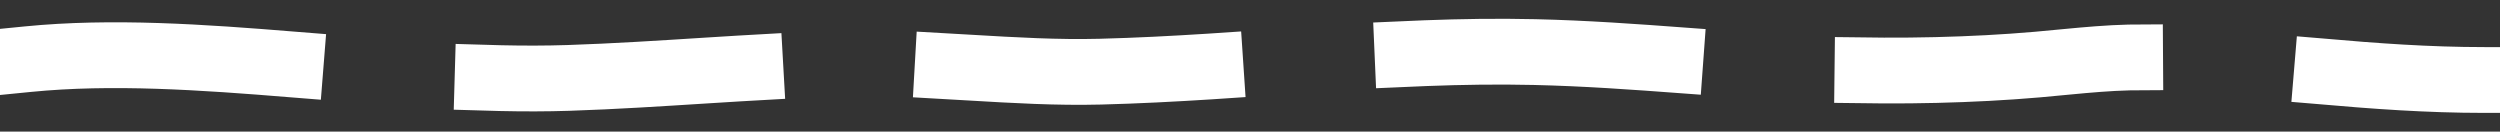 <svg version="1.1" viewBox="0.0 0.0 912.0 48.0" fill="none" stroke="none" stroke-linecap="square" stroke-miterlimit="10" xmlns:xlink="http://www.w3.org/1999/xlink" xmlns="http://www.w3.org/2000/svg"><rect x="0.0" y="0.0" width="912.0" height="48.0" fill="#333333" stroke="none"/><clipPath id="p.0"><path d="m0 0l912.0 0l0 48.0l-912.0 0l0 -48.0z" clip-rule="nonzero"/></clipPath><g clip-path="url(#p.0)"><path fill="#000000" fill-opacity="0.0" d="m0 0l912.0 0l0 48.0l-912.0 0z" fill-rule="evenodd"/><path fill="#000000" fill-opacity="0.0" d="m10.192 21.582c61.095 -6.061 131.421 9.018 197.231 6.842c33.79 -1.117 66.005 -4.3 99.93 -5.169c31.42 -0.805 62.592 3.694 94.012 2.889c53.481 -1.371 104.9 -8.385 158.441 -7.146c37.127 0.859 71.542 5.165 108.479 6.386c24.867 0.822 51.425 0.215 74.947 -1.825c14.335 -1.243 29.854 -3.292 44.705 -2.433c39.892 2.308 77.219 8.059 118.34 8.059" fill-rule="evenodd"/><path stroke="#ffffff" stroke-width="24.0" stroke-linejoin="round" stroke-linecap="butt" stroke-dasharray="96.0,72.0" d="m10.192 21.582c61.095 -6.061 131.421 9.018 197.231 6.842c33.79 -1.117 66.005 -4.3 99.93 -5.169c31.42 -0.805 62.592 3.694 94.012 2.889c53.481 -1.371 104.9 -8.385 158.441 -7.146c37.127 0.859 71.542 5.165 108.479 6.386c24.867 0.822 51.425 0.215 74.947 -1.825c14.335 -1.243 29.854 -3.292 44.705 -2.433c39.892 2.308 77.219 8.059 118.34 8.059" fill-rule="evenodd"/></g></svg>